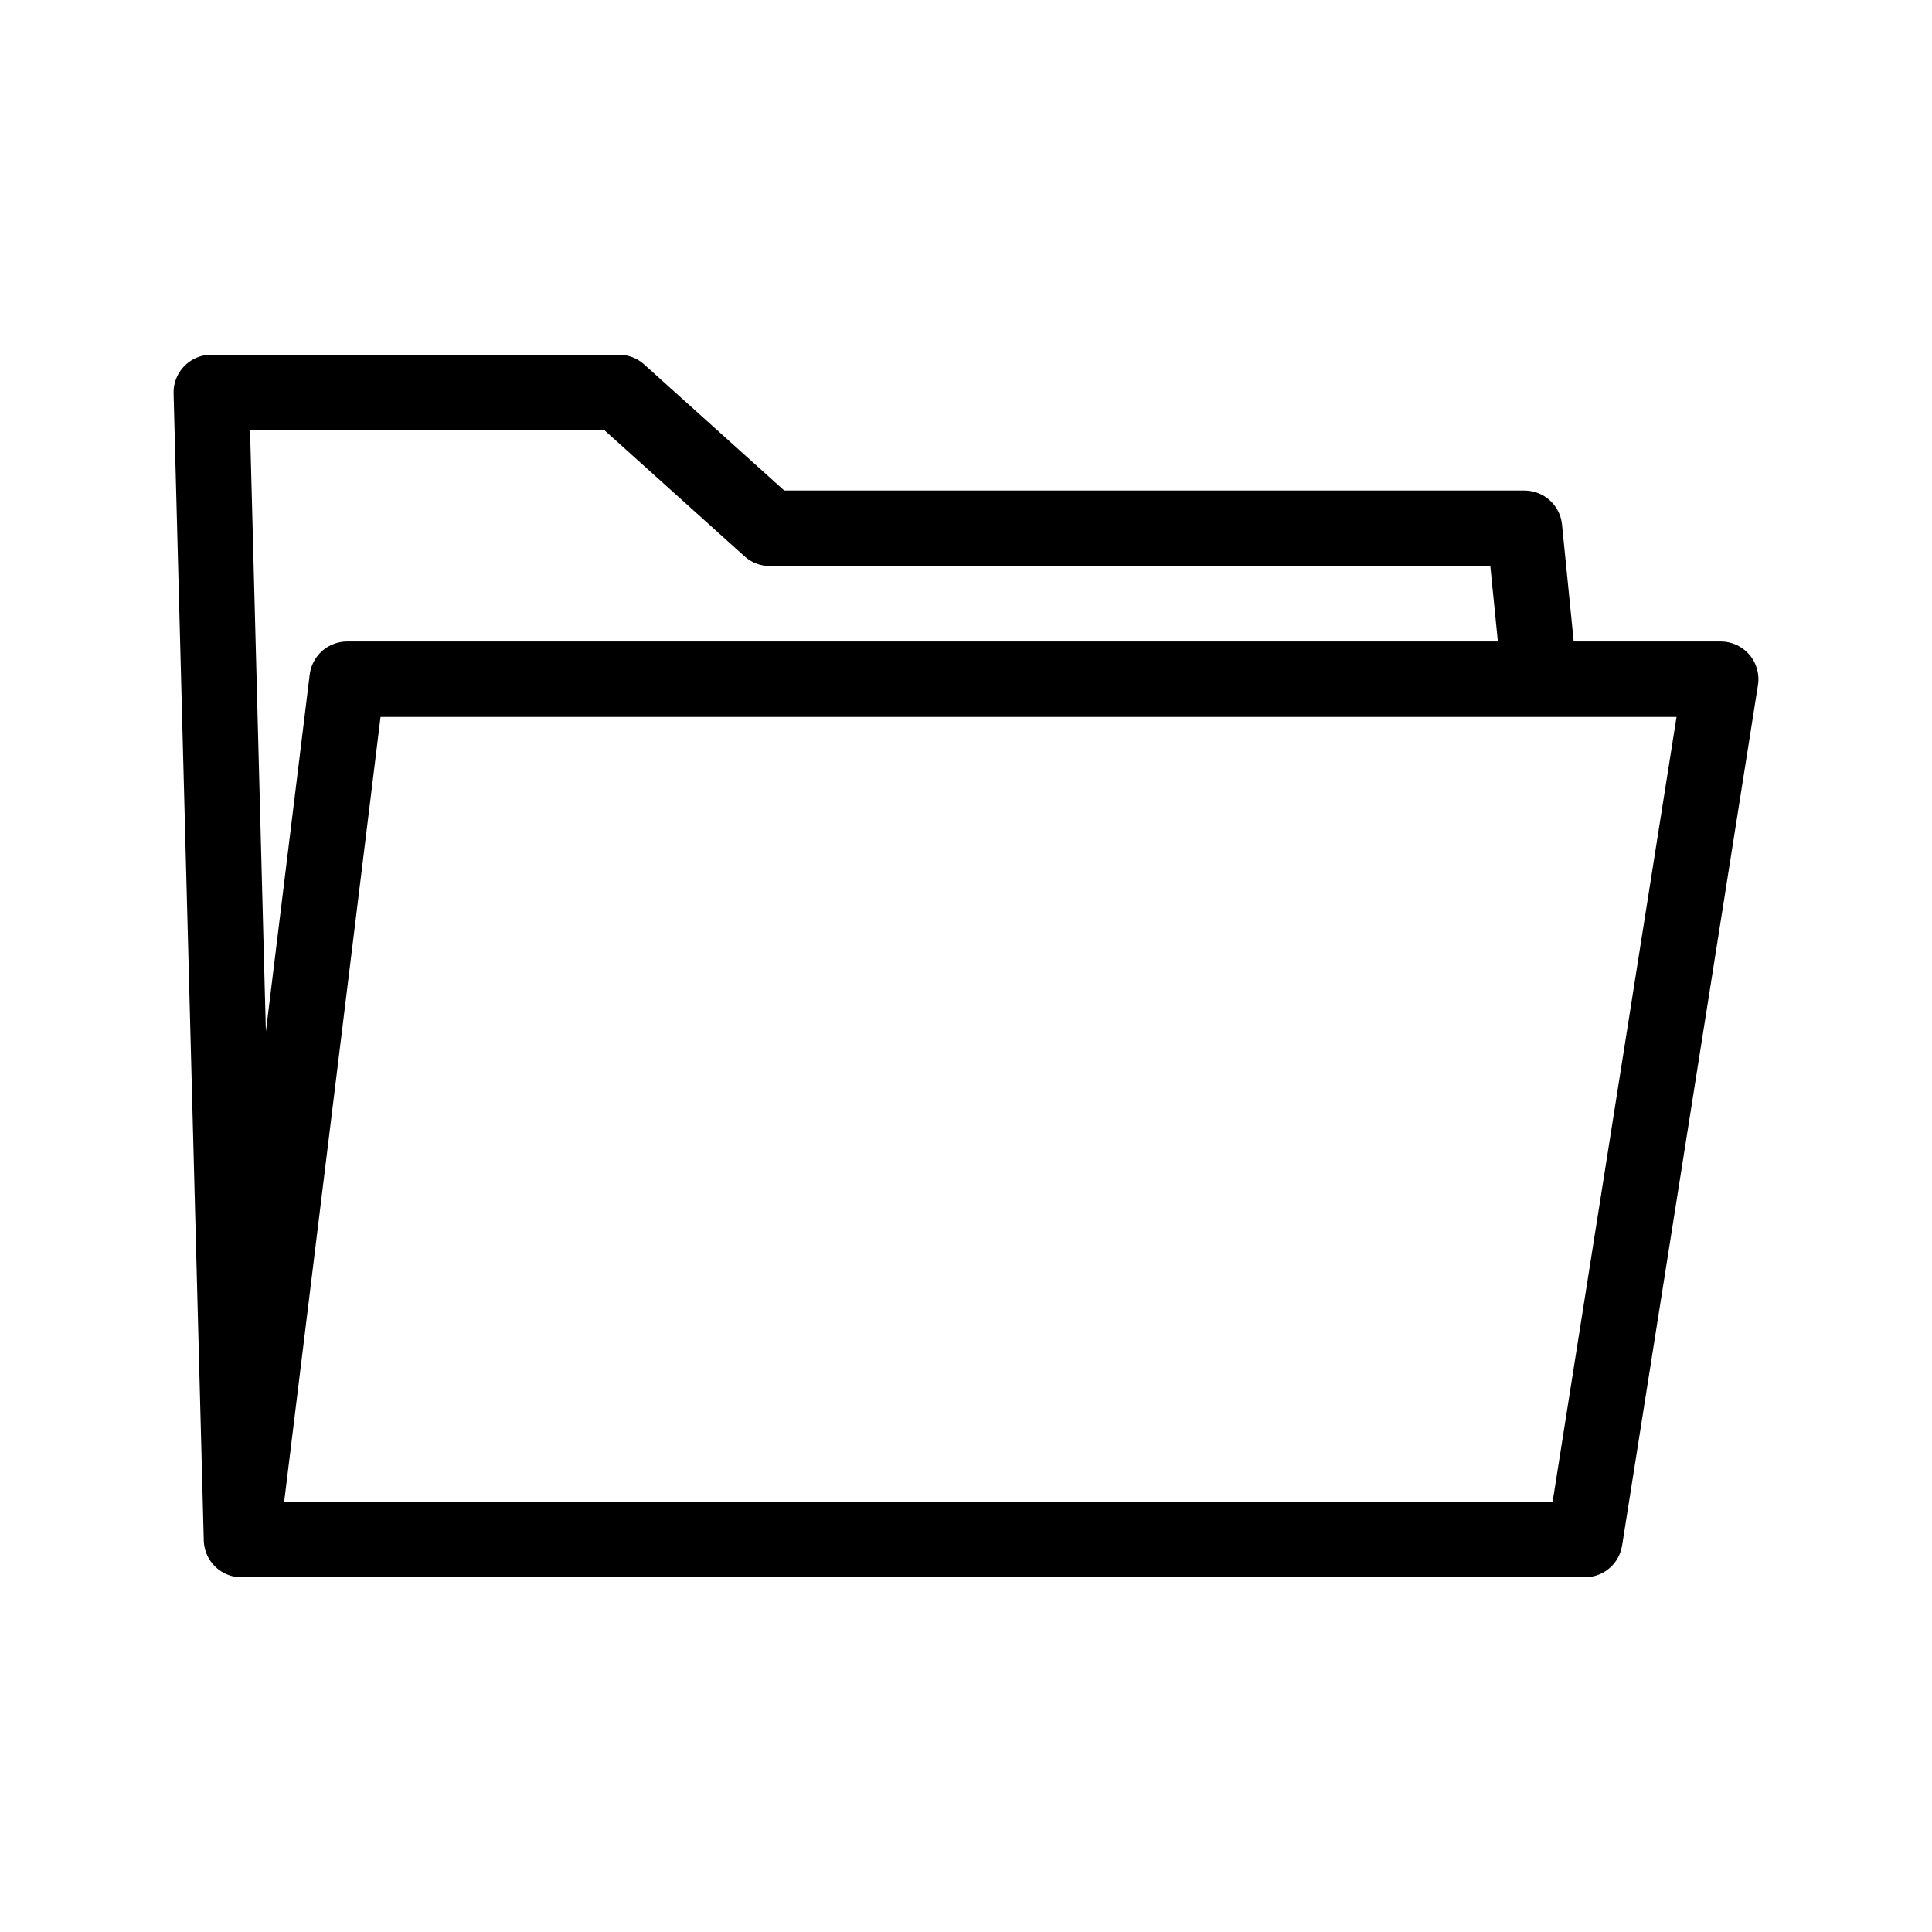 <svg xmlns="http://www.w3.org/2000/svg" viewBox="0 0 128 128" stroke="currentColor" stroke-width="5" stroke-linejoin="round" fill="none"><path d="M16 102l7-57h91l-9 57H16L14 26H41l10 9h50l1 10"/></svg>
